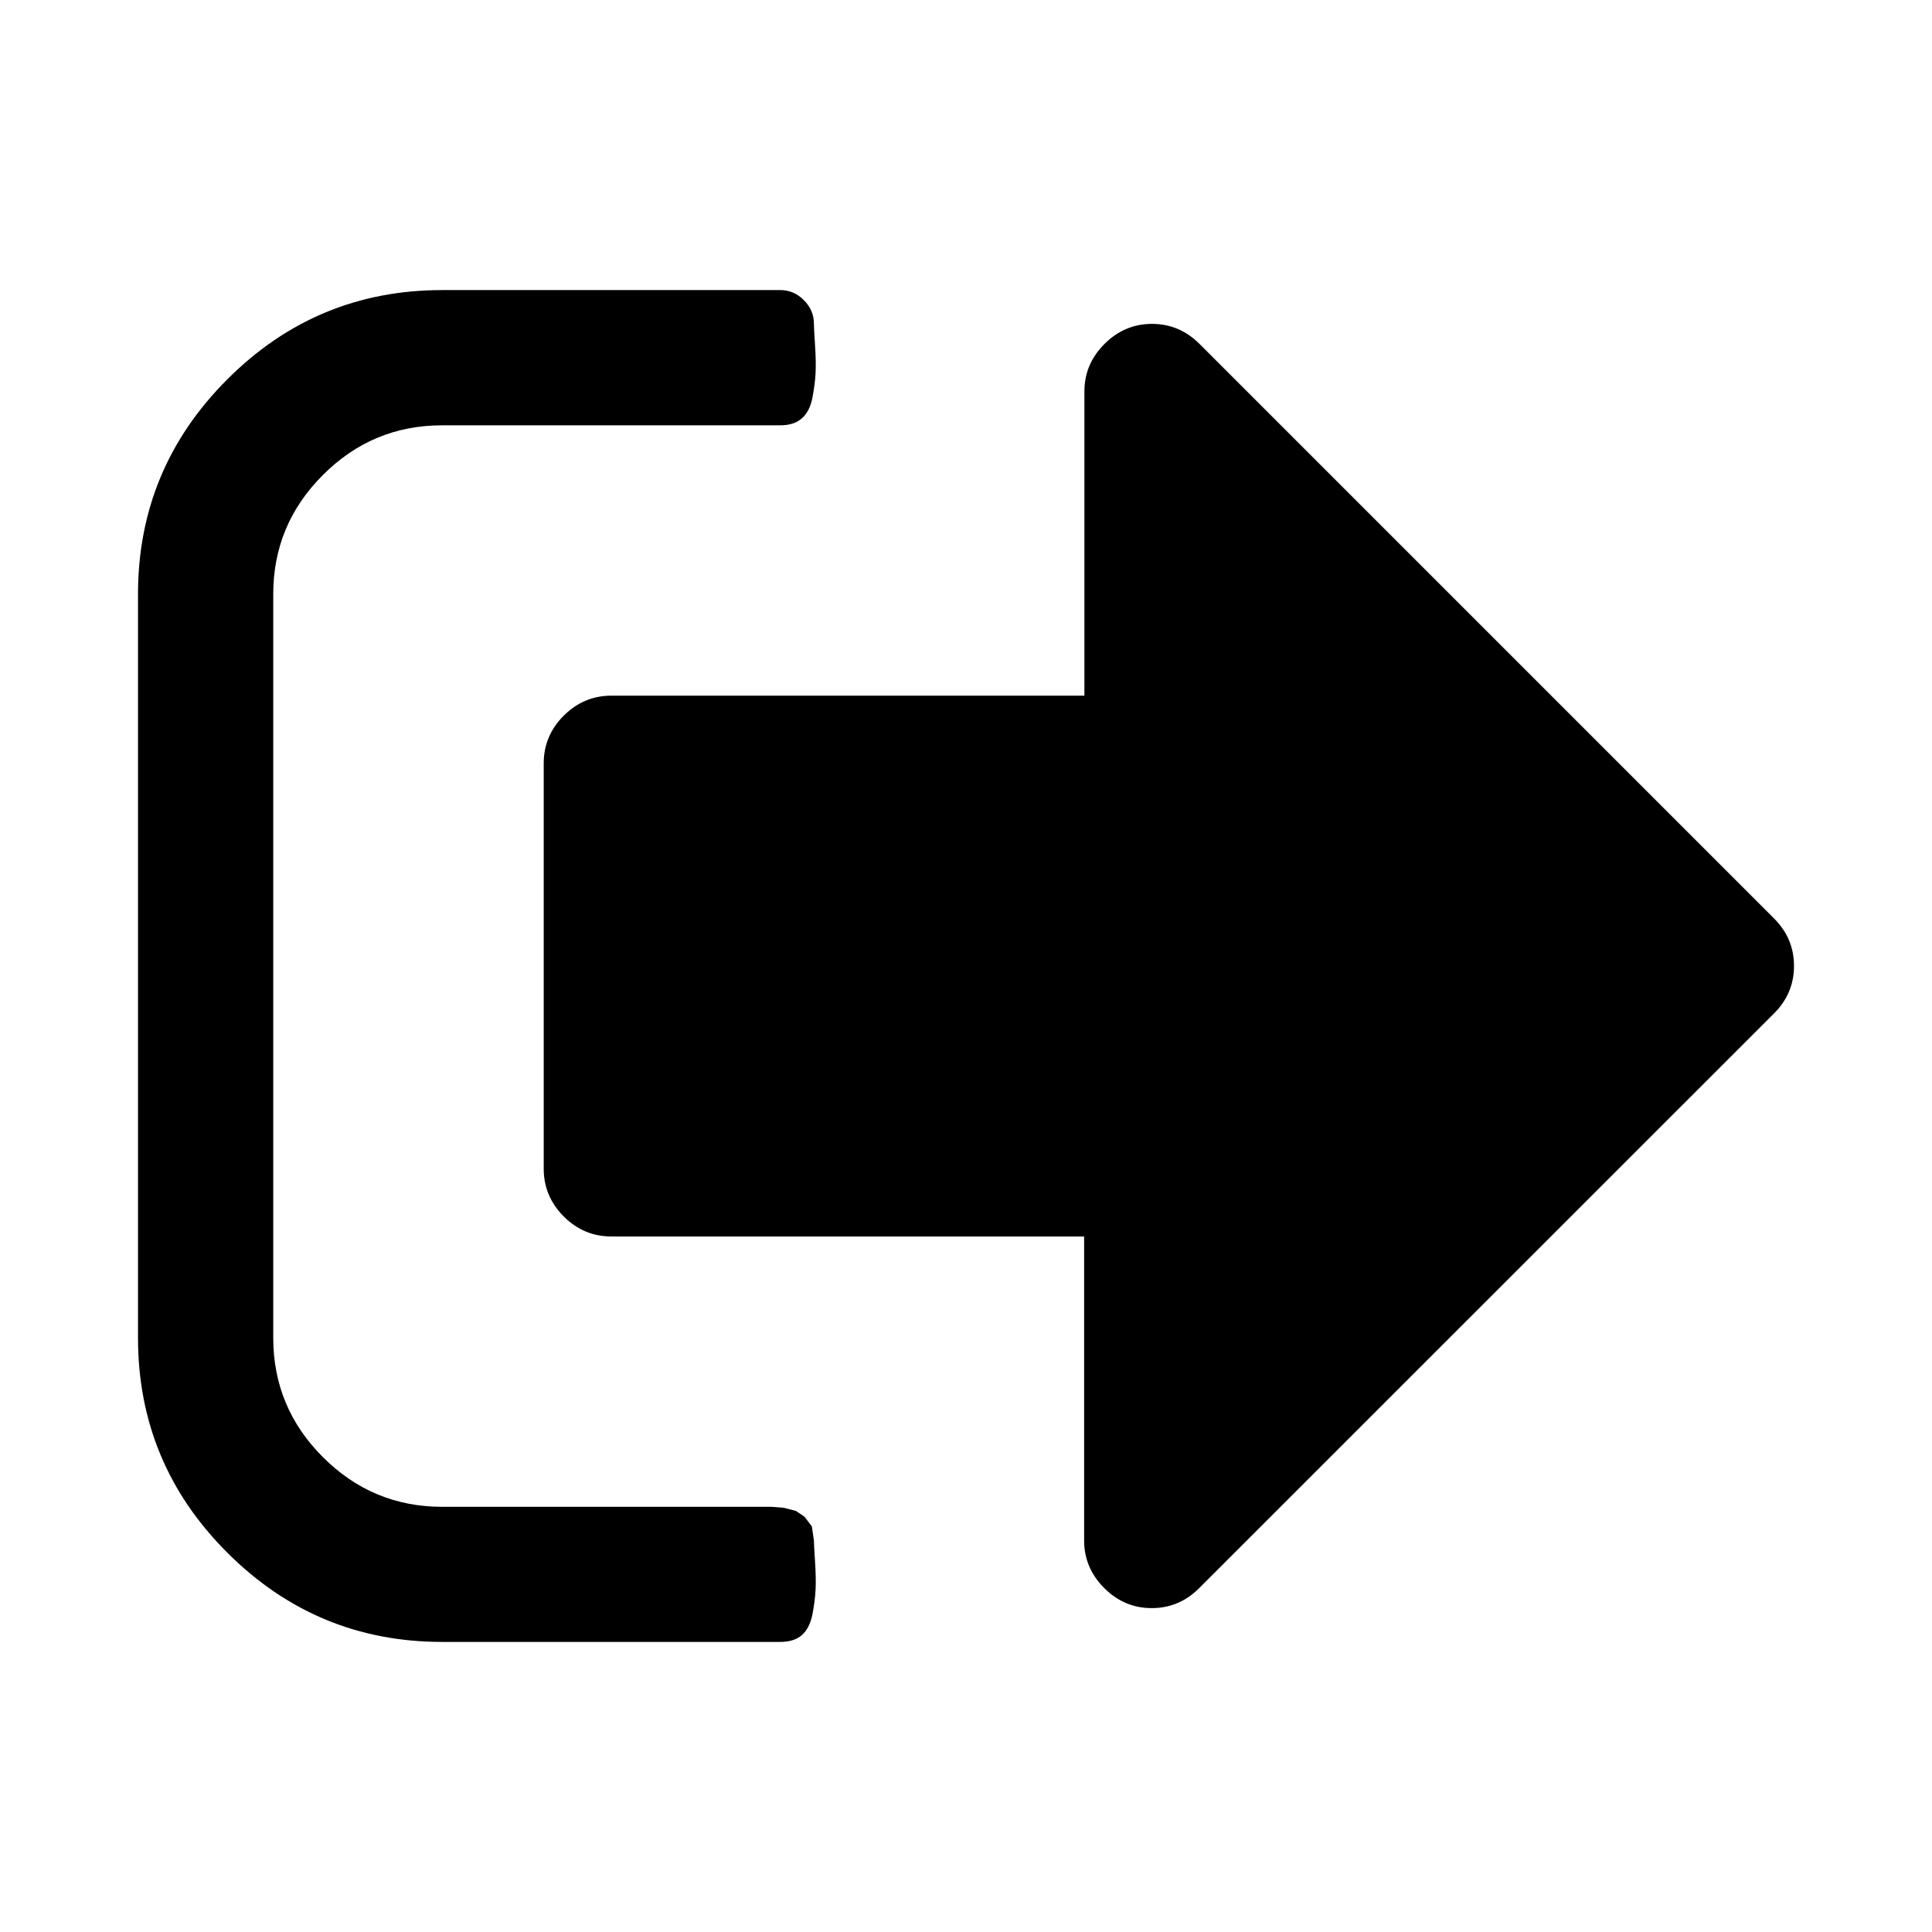 <svg aria-hidden="true" xmlns="http://www.w3.org/2000/svg" viewBox="0 0 14 14" height="1em" width="1em">
  <path d="M5.898 11.163q0 .03.008.153t.004.203q-.004.08-.023.18-.02.1-.077.15-.057.049-.156.049h-2.45q-.91 0-1.557-.647Q1 10.605 1 9.694V4.306q0-.91.647-1.557.646-.647 1.557-.647h2.45q.099 0 .171.073.073.072.073.172 0 .03.008.153.008.122.004.203-.004.08-.023.18-.02.1-.077.149-.057.05-.156.05h-2.45q-.505 0-.864.36-.36.359-.36.864v5.388q0 .505.36.865t.865.36h2.387l.088.007.088.023.062.042.053.07.015.103zM13 7q0 .199-.145.344L8.69 11.508q-.145.145-.344.145-.199 0-.344-.145-.146-.146-.146-.345V8.96H4.43q-.2 0-.345-.145-.145-.146-.145-.345V5.531q0-.2.145-.345.146-.145.345-.145h3.428V2.837q0-.2.146-.345.145-.145.344-.145.199 0 .344.145l4.164 4.164Q13 6.8 13 7z"/>
</svg>
